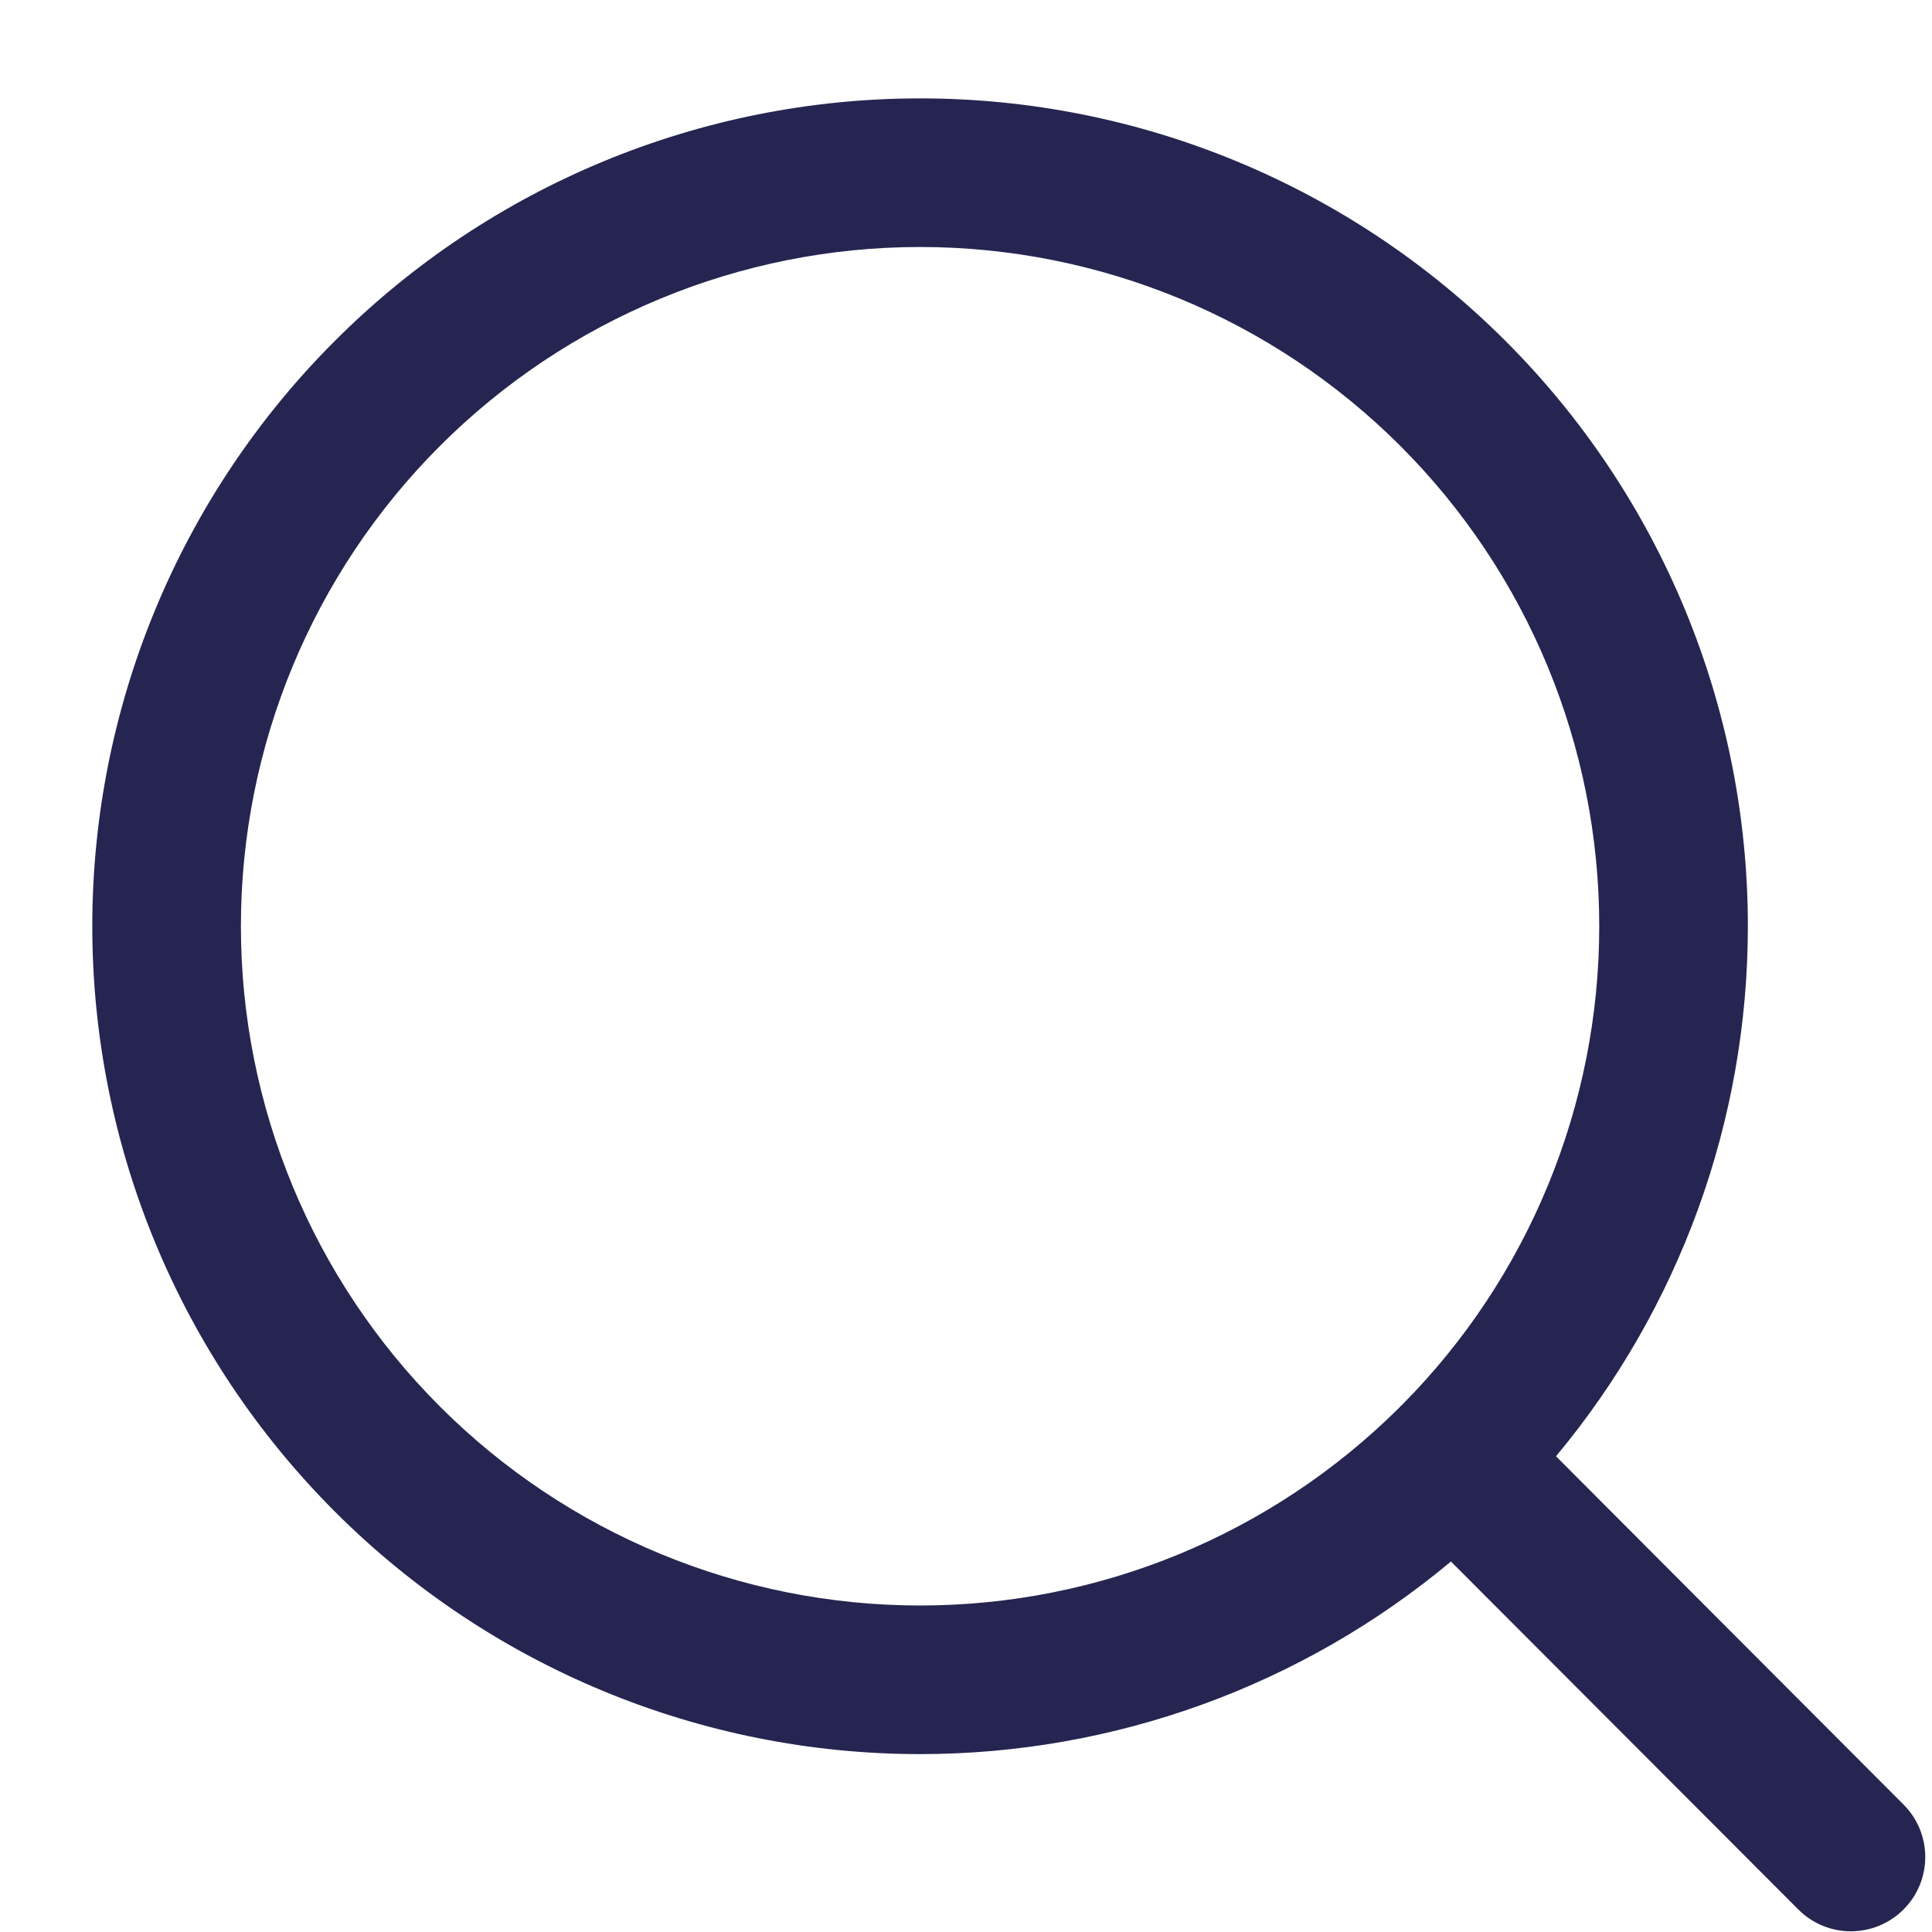 <svg width="13" height="13" viewBox="0 0 13 13" fill="none" xmlns="http://www.w3.org/2000/svg">
<path fill-rule="evenodd" clip-rule="evenodd" d="M6.191 1.662C4.979 1.662 3.817 2.144 2.96 3.001C2.103 3.858 1.621 5.02 1.621 6.232C1.621 7.444 2.103 8.607 2.96 9.464C3.817 10.321 4.979 10.803 6.191 10.803C7.399 10.803 8.556 10.325 9.413 9.474C9.417 9.47 9.421 9.465 9.425 9.461C9.429 9.457 9.433 9.453 9.438 9.449C10.286 8.594 10.761 7.437 10.761 6.232C10.761 5.02 10.28 3.858 9.423 3.001C8.566 2.144 7.403 1.662 6.191 1.662ZM10.47 9.799C11.301 8.802 11.761 7.541 11.761 6.232C11.761 4.755 11.175 3.338 10.13 2.294C9.085 1.249 7.669 0.662 6.191 0.662C4.714 0.662 3.297 1.249 2.253 2.294C1.208 3.338 0.621 4.755 0.621 6.232C0.621 7.71 1.208 9.126 2.253 10.171C3.297 11.216 4.714 11.803 6.191 11.803C7.502 11.803 8.765 11.341 9.763 10.507L12.101 12.849C12.296 13.044 12.612 13.044 12.808 12.849C13.003 12.654 13.004 12.338 12.808 12.142L10.47 9.799Z" fill="#262551"/>
</svg>
